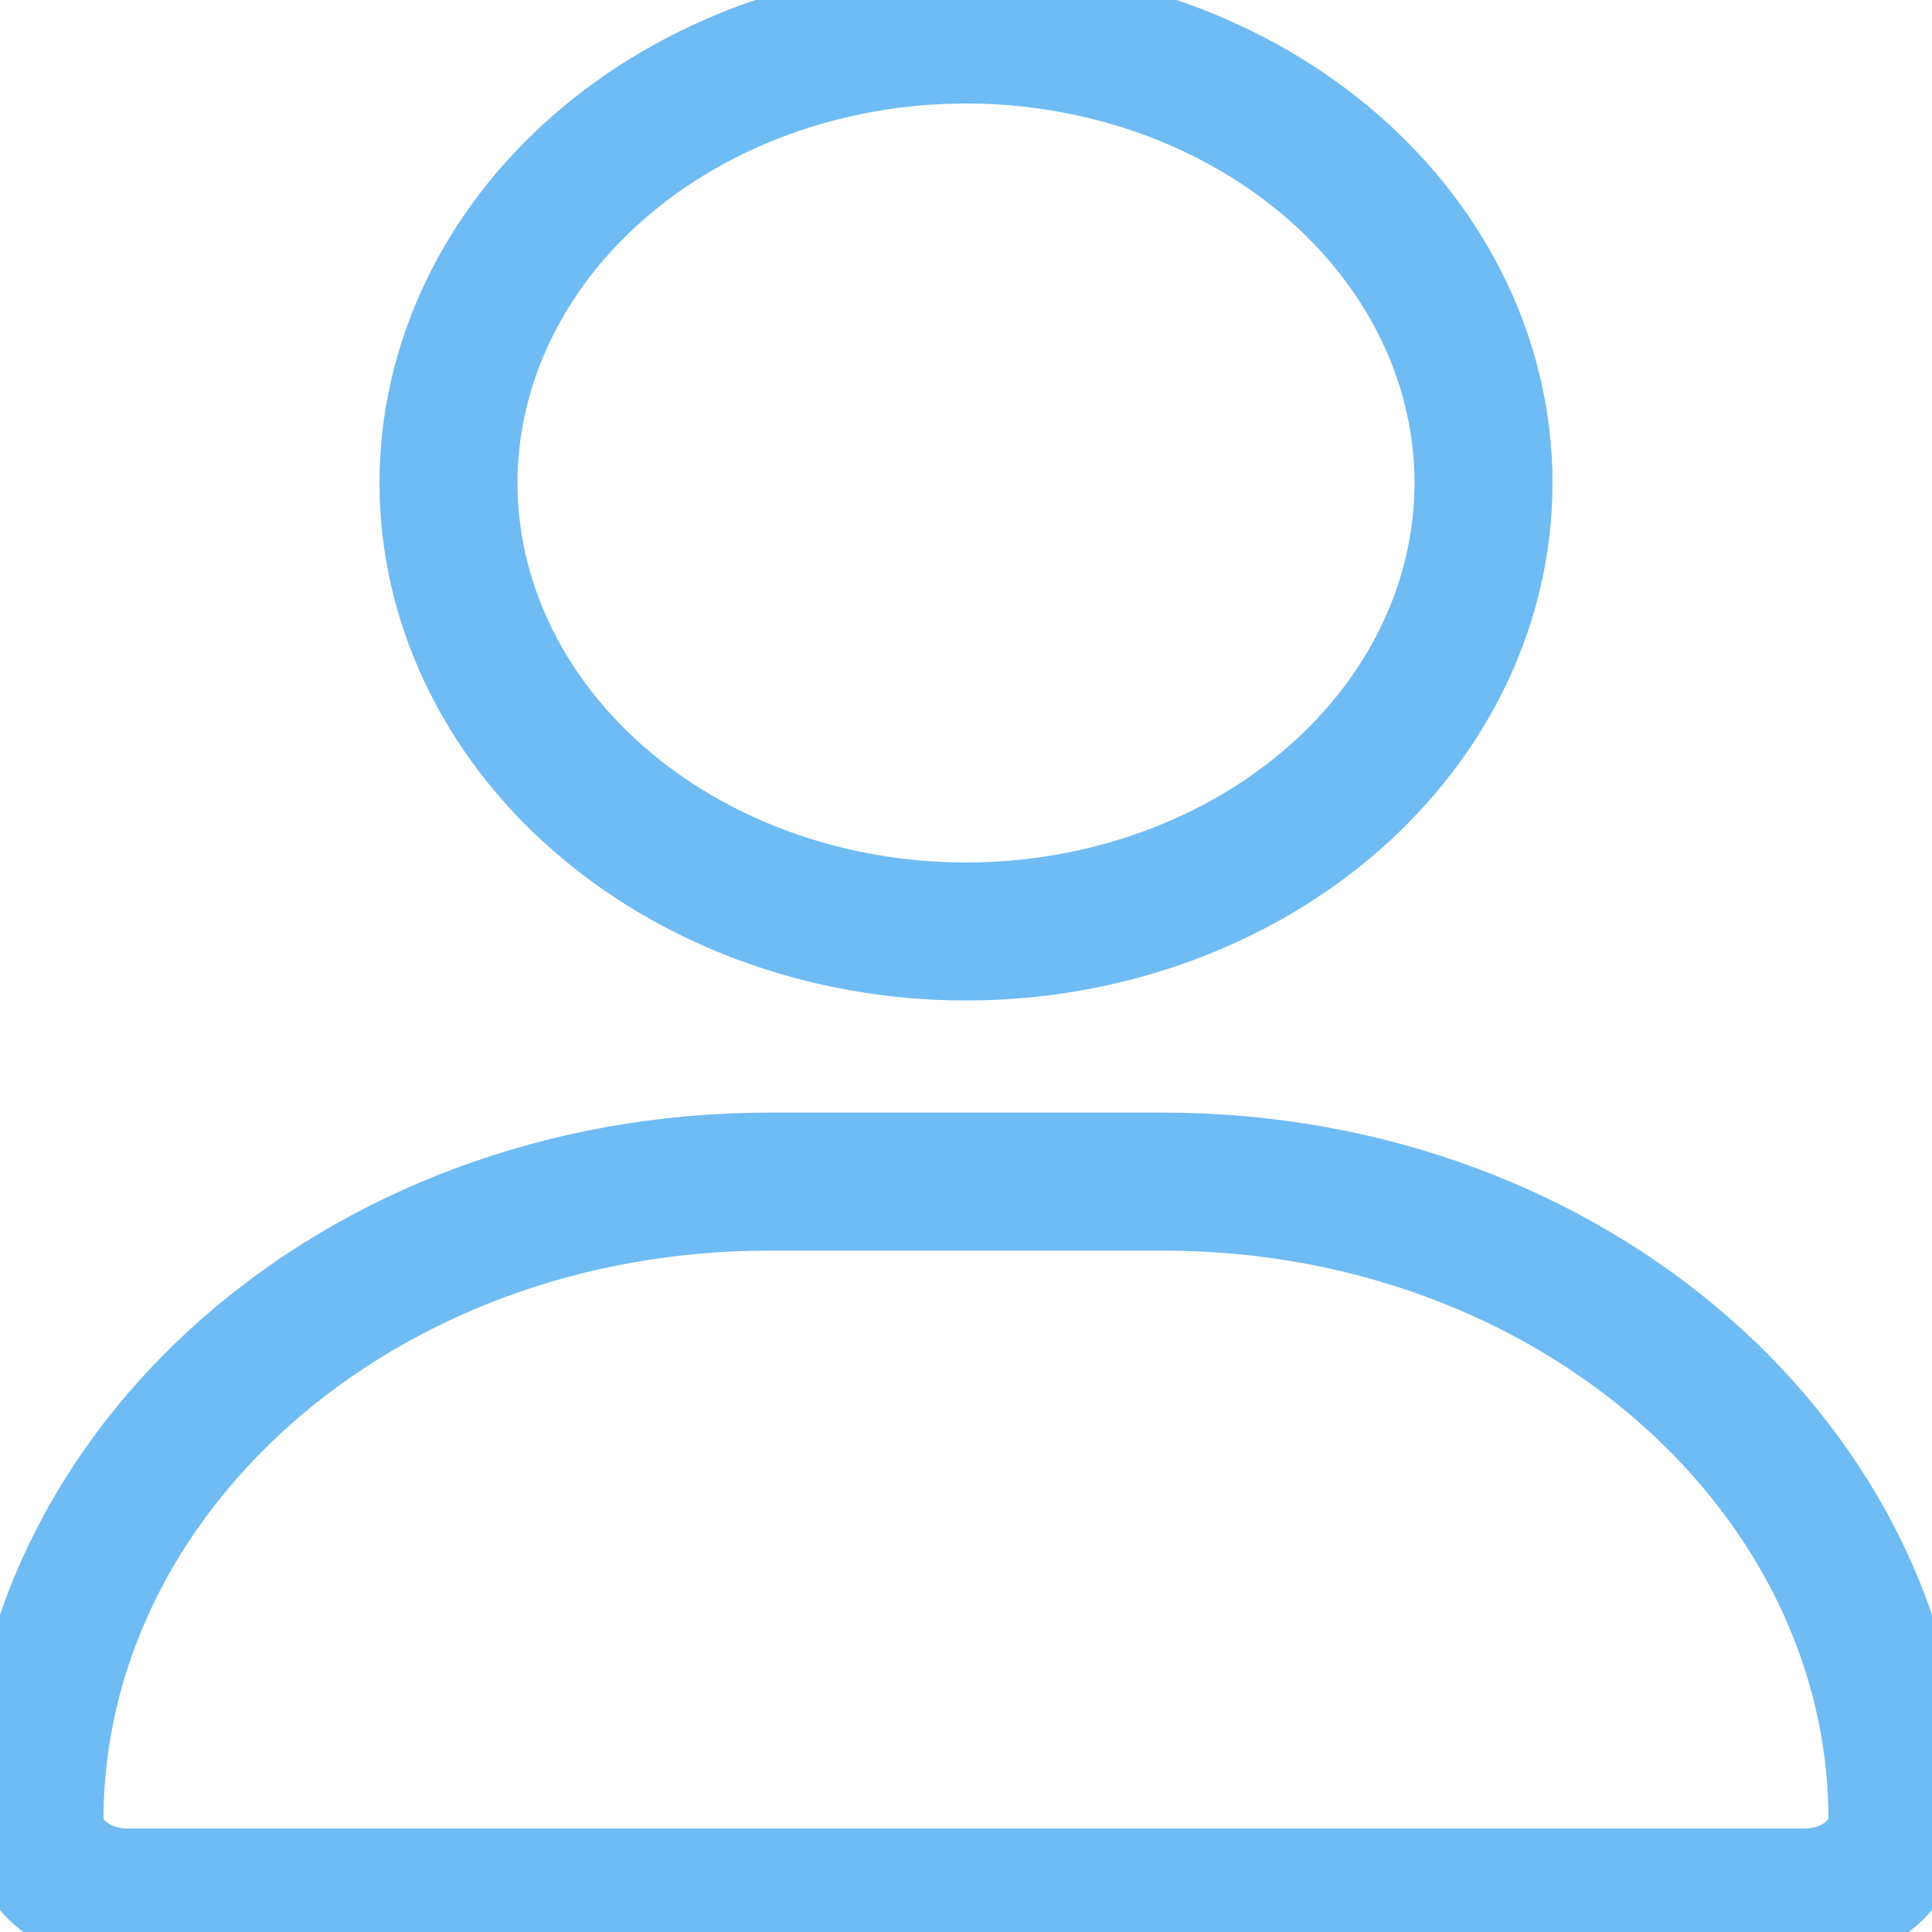 <svg width="28" height="28" viewBox="0 0 28 28" fill="none" xmlns="http://www.w3.org/2000/svg">
<g clip-path="url(#clip0_26_460)">
<path d="M19.328 11.573C17.925 12.801 16.009 13.5 14 13.5C11.991 13.5 10.075 12.801 8.672 11.573C7.272 10.348 6.5 8.701 6.5 7C6.5 5.299 7.272 3.652 8.672 2.427C10.075 1.199 11.991 0.5 14 0.5C16.009 0.5 17.925 1.199 19.328 2.427C20.728 3.652 21.5 5.299 21.5 7C21.5 8.701 20.728 10.348 19.328 11.573ZM0.5 26.376C0.5 21.326 5.199 17.125 11.144 17.125H16.856C22.801 17.125 27.5 21.326 27.5 26.376C27.5 26.936 26.957 27.5 26.144 27.5H1.856C1.043 27.5 0.5 26.936 0.5 26.376Z" stroke="#6FBBF4" stroke-width="2"/>
</g>
<defs>
<clipPath id="clip0_26_460">
<rect width="28" height="28" fill="white"/>
</clipPath>
</defs>
</svg>
